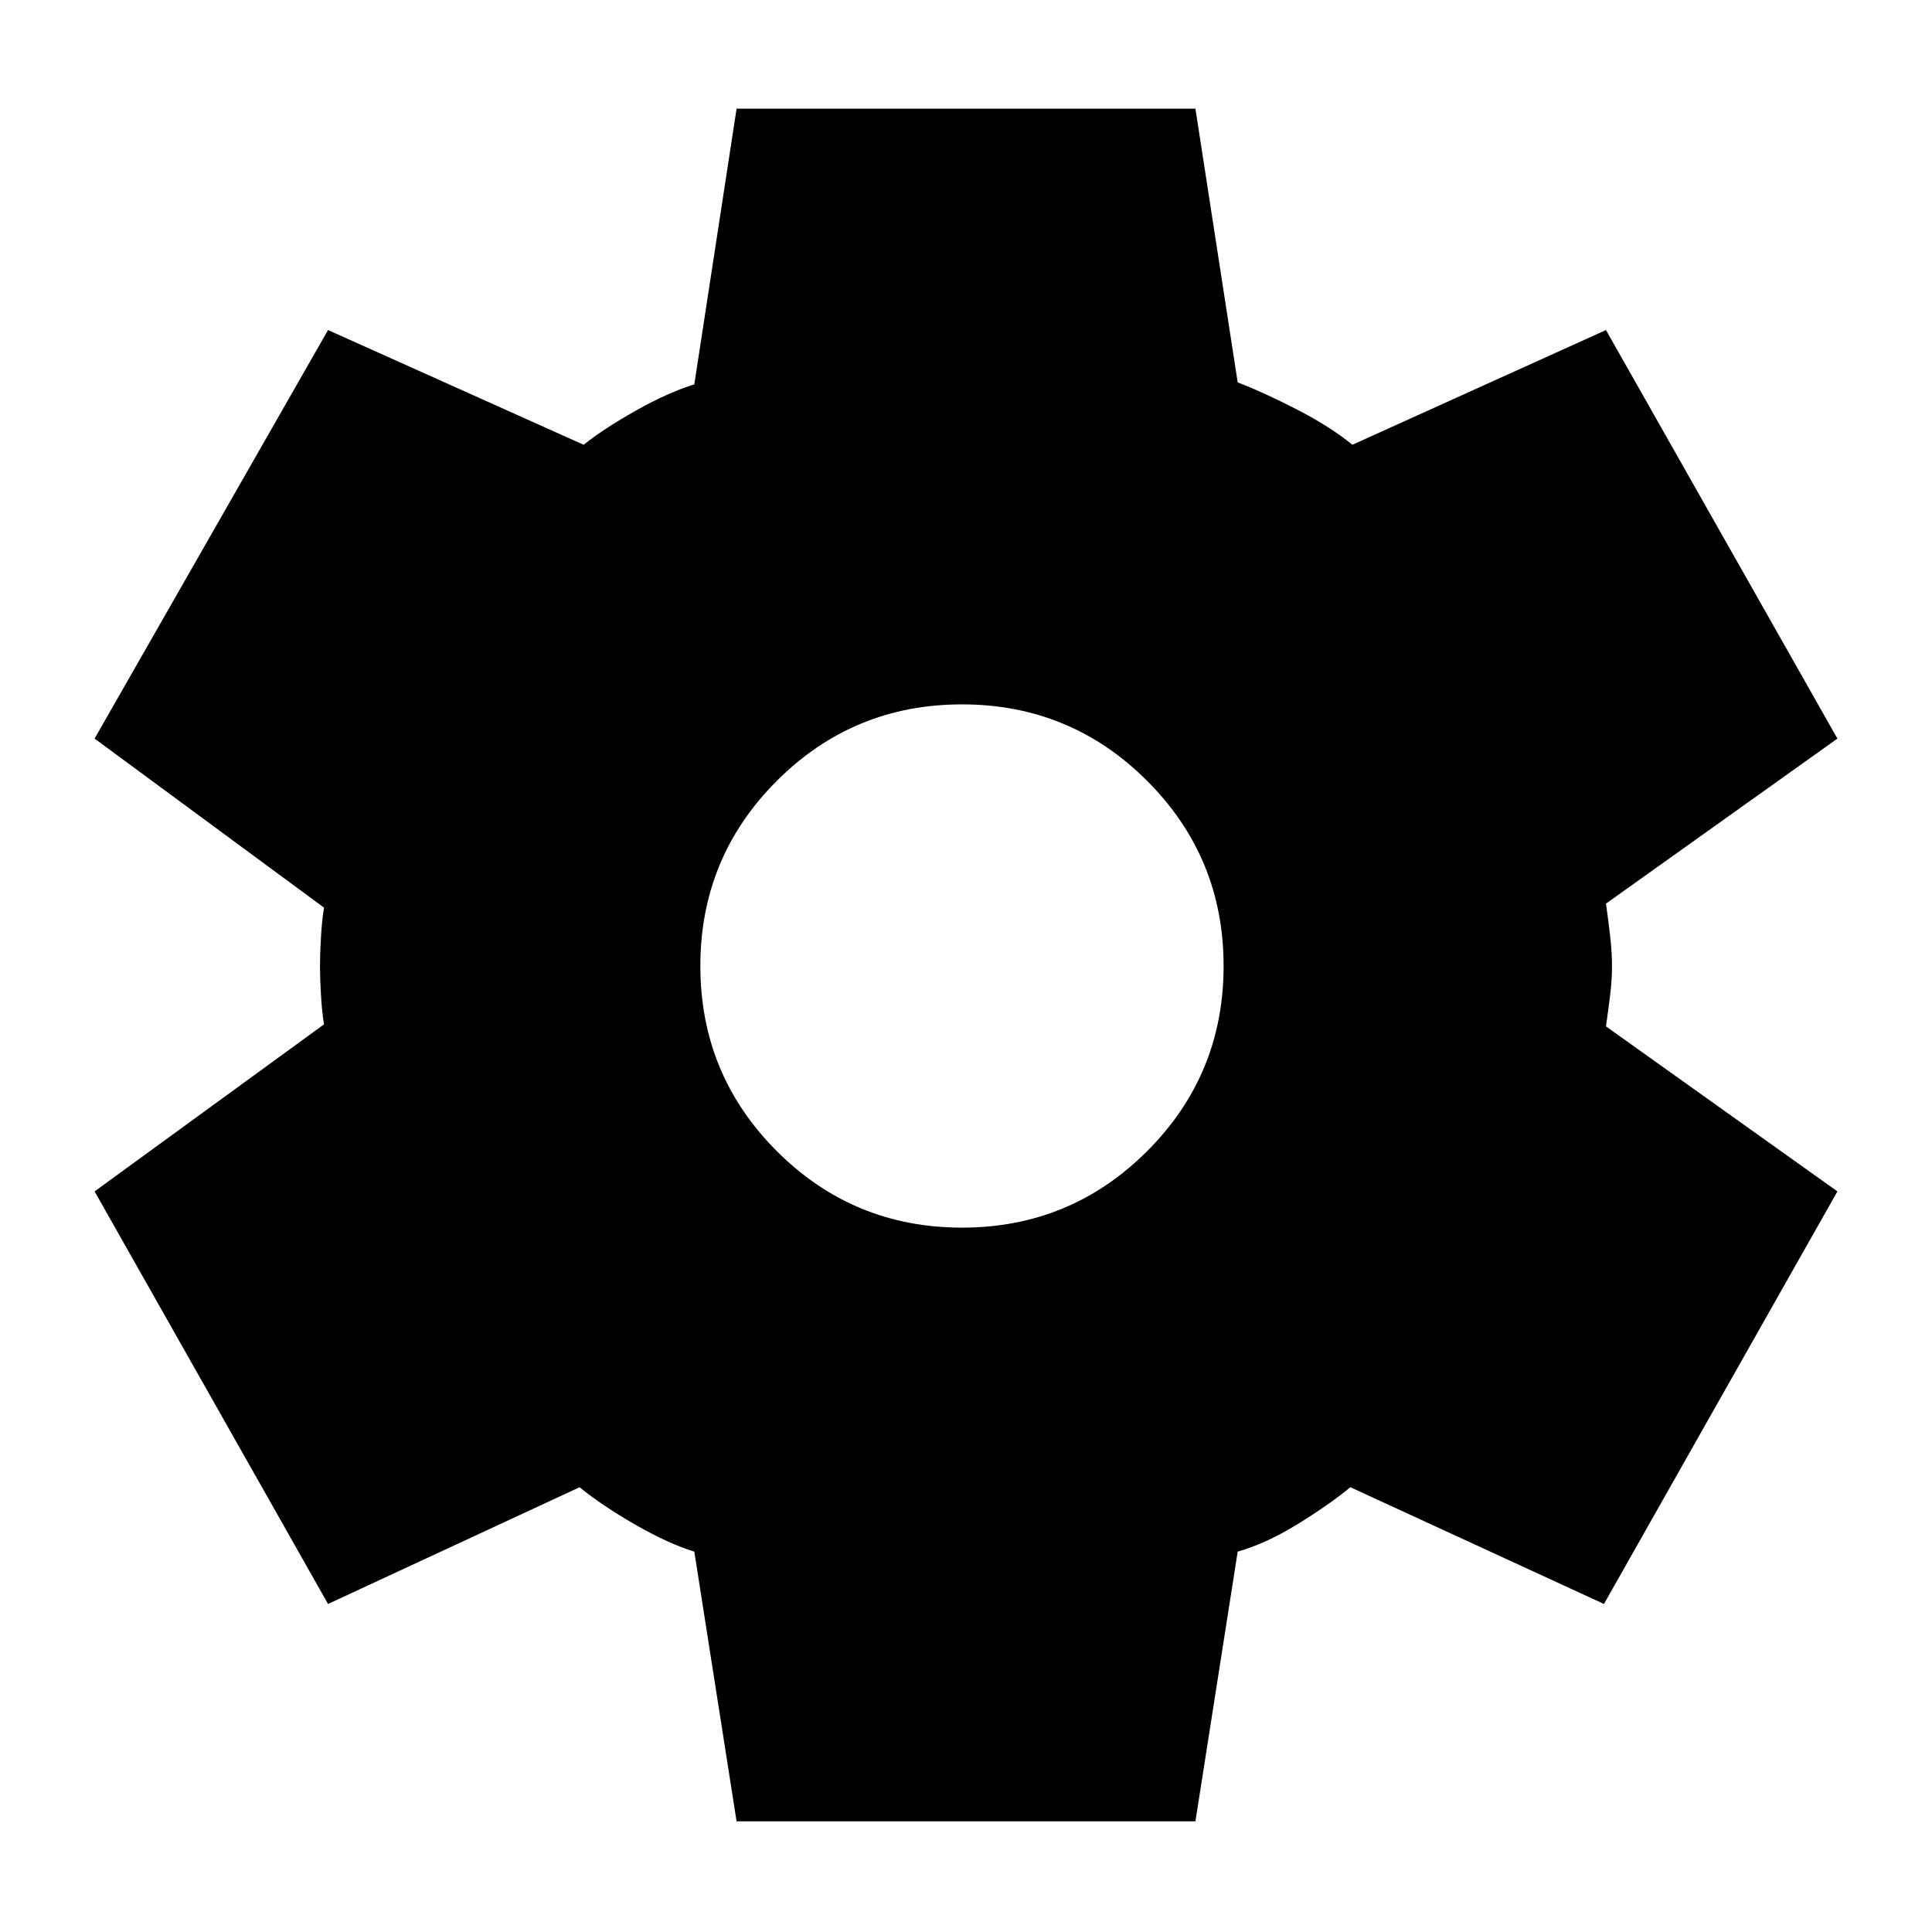 <?xml version="1.0" encoding="UTF-8" standalone="no"?>
<svg
   height="48"
   width="48"
   version="1.1"
   id="svg147"
   sodipodi:docname="settings.svg"
   inkscape:version="1.2.1 (9c6d41e410, 2022-07-14)"
   xmlns:inkscape="http://www.inkscape.org/namespaces/inkscape"
   xmlns:sodipodi="http://sodipodi.sourceforge.net/DTD/sodipodi-0.dtd"
   xmlns="http://www.w3.org/2000/svg"
   xmlns:svg="http://www.w3.org/2000/svg">
  <defs
     id="defs151" />
  <sodipodi:namedview
     id="namedview149"
     pagecolor="#505050"
     bordercolor="#eeeeee"
     borderopacity="1"
     inkscape:showpageshadow="0"
     inkscape:pageopacity="0"
     inkscape:pagecheckerboard="0"
     inkscape:deskcolor="#505050"
     showgrid="false"
     inkscape:zoom="4.9166667"
     inkscape:cx="24"
     inkscape:cy="24.101695"
     inkscape:window-width="1500"
     inkscape:window-height="930"
     inkscape:window-x="-6"
     inkscape:window-y="-6"
     inkscape:window-maximized="1"
     inkscape:current-layer="svg147" />
  <path
     id="path145"
     d="m 18.3,45.25 -1.05,-6.7 Q 16.6,38.35 15.775,37.875 14.95,37.4 14.4,36.95 L 8.15,39.85 2.35,29.6 8.05,25.45 Q 8,25.15 7.975,24.725 7.95,24.3 7.95,24 7.95,23.7 7.975,23.275 8,22.85 8.05,22.55 L 2.35,18.35 8.15,8.2 14.5,11.05 Q 15,10.65 15.8,10.2 16.6,9.75 17.25,9.55 L 18.3,2.7 h 11.4 l 1.05,6.8 q 0.65,0.25 1.475,0.675 0.825,0.425 1.375,0.875 l 6.3,-2.85 5.75,10.15 -5.75,4.1 q 0.05,0.35 0.1,0.775 0.05,0.425 0.05,0.775 0,0.35 -0.05,0.75 -0.05,0.4 -0.1,0.75 l 5.75,4.1 -5.8,10.25 -6.3,-2.9 Q 33,37.4 32.225,37.875 31.45,38.35 30.75,38.55 l -1.05,6.7 z M 23.9,30.5 q 2.7,0 4.6,-1.9 1.9,-1.9 1.9,-4.6 0,-2.7 -1.9,-4.6 -1.9,-1.9 -4.6,-1.9 -2.7,0 -4.6,1.9 -1.9,1.9 -1.9,4.6 0,2.7 1.9,4.6 1.9,1.9 4.6,1.9 z" />
</svg>
